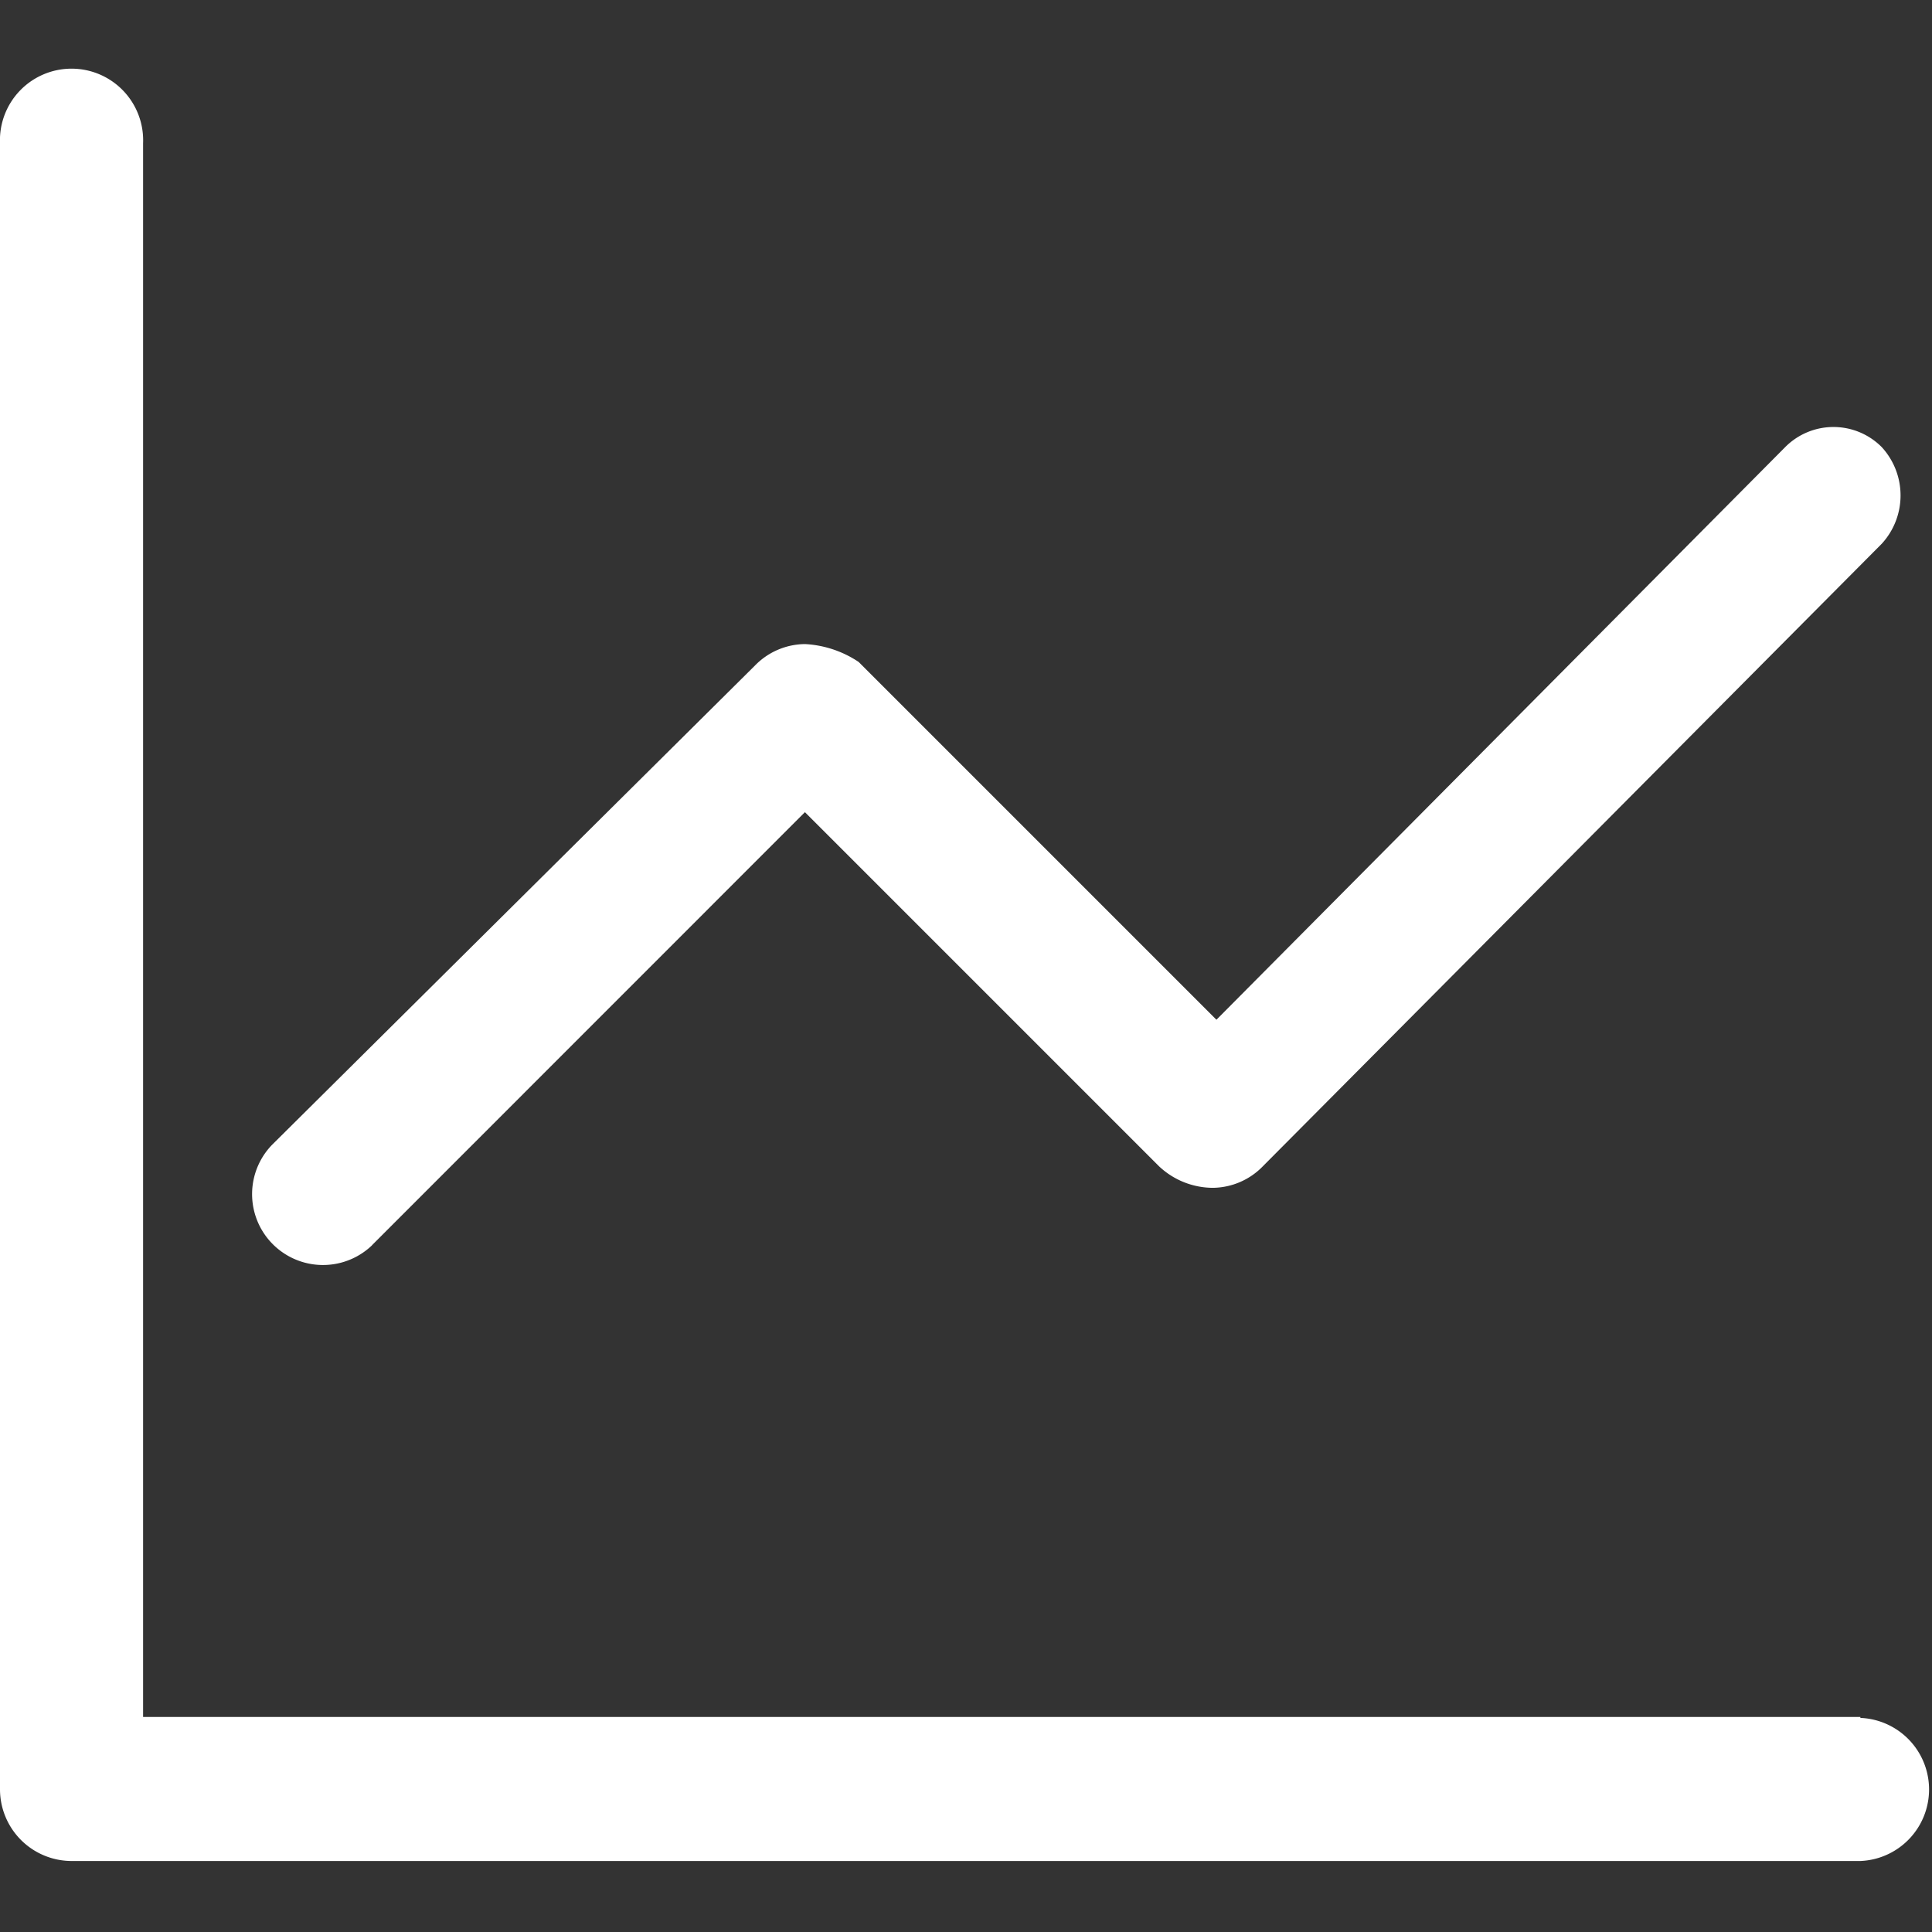 <svg xmlns="http://www.w3.org/2000/svg" xmlns:xlink="http://www.w3.org/1999/xlink" width="16" height="16" viewBox="0 0 16 16">
  <rect x="0" y="0" width="16" height="16" fill="#333333" stroke="none"/>
  <defs>
    <style>
      .cls-1 {
        fill: #fff;
      }

      .cls-2 {
        clip-path: url(#clip-path);
      }
    </style>
    <clipPath id="clip-path">
      <rect id="矩形_1451" data-name="矩形 1451" class="cls-1" width="16" height="16" transform="translate(558 2110)"/>
    </clipPath>
  </defs>
  <g id="蒙版组_17" data-name="蒙版组 17" class="cls-2" transform="translate(-558 -2110)">
    <g id="折线图" transform="translate(556.518 2108.519)">
      <path id="路径_995" data-name="路径 995" class="cls-1" d="M16.889,15.7H2.667V2.667a.593.593,0,1,0-1.185,0V16.3a.594.594,0,0,0,.593.593H16.889a.593.593,0,0,0,0-1.185Z"/>
      <path id="路径_996" data-name="路径 996" class="cls-1" d="M4.563,11.793,8.148,8.207l2.933,2.933a.653.653,0,0,0,.444.178.585.585,0,0,0,.415-.178l5.126-5.156a.592.592,0,0,0,0-.8.563.563,0,0,0-.8,0L11.556,9.926,8.593,6.963a.882.882,0,0,0-.444-.148.585.585,0,0,0-.415.178l-4,3.97a.587.587,0,0,0,.83.83Z"/>
    </g>
  </g>
</svg>
